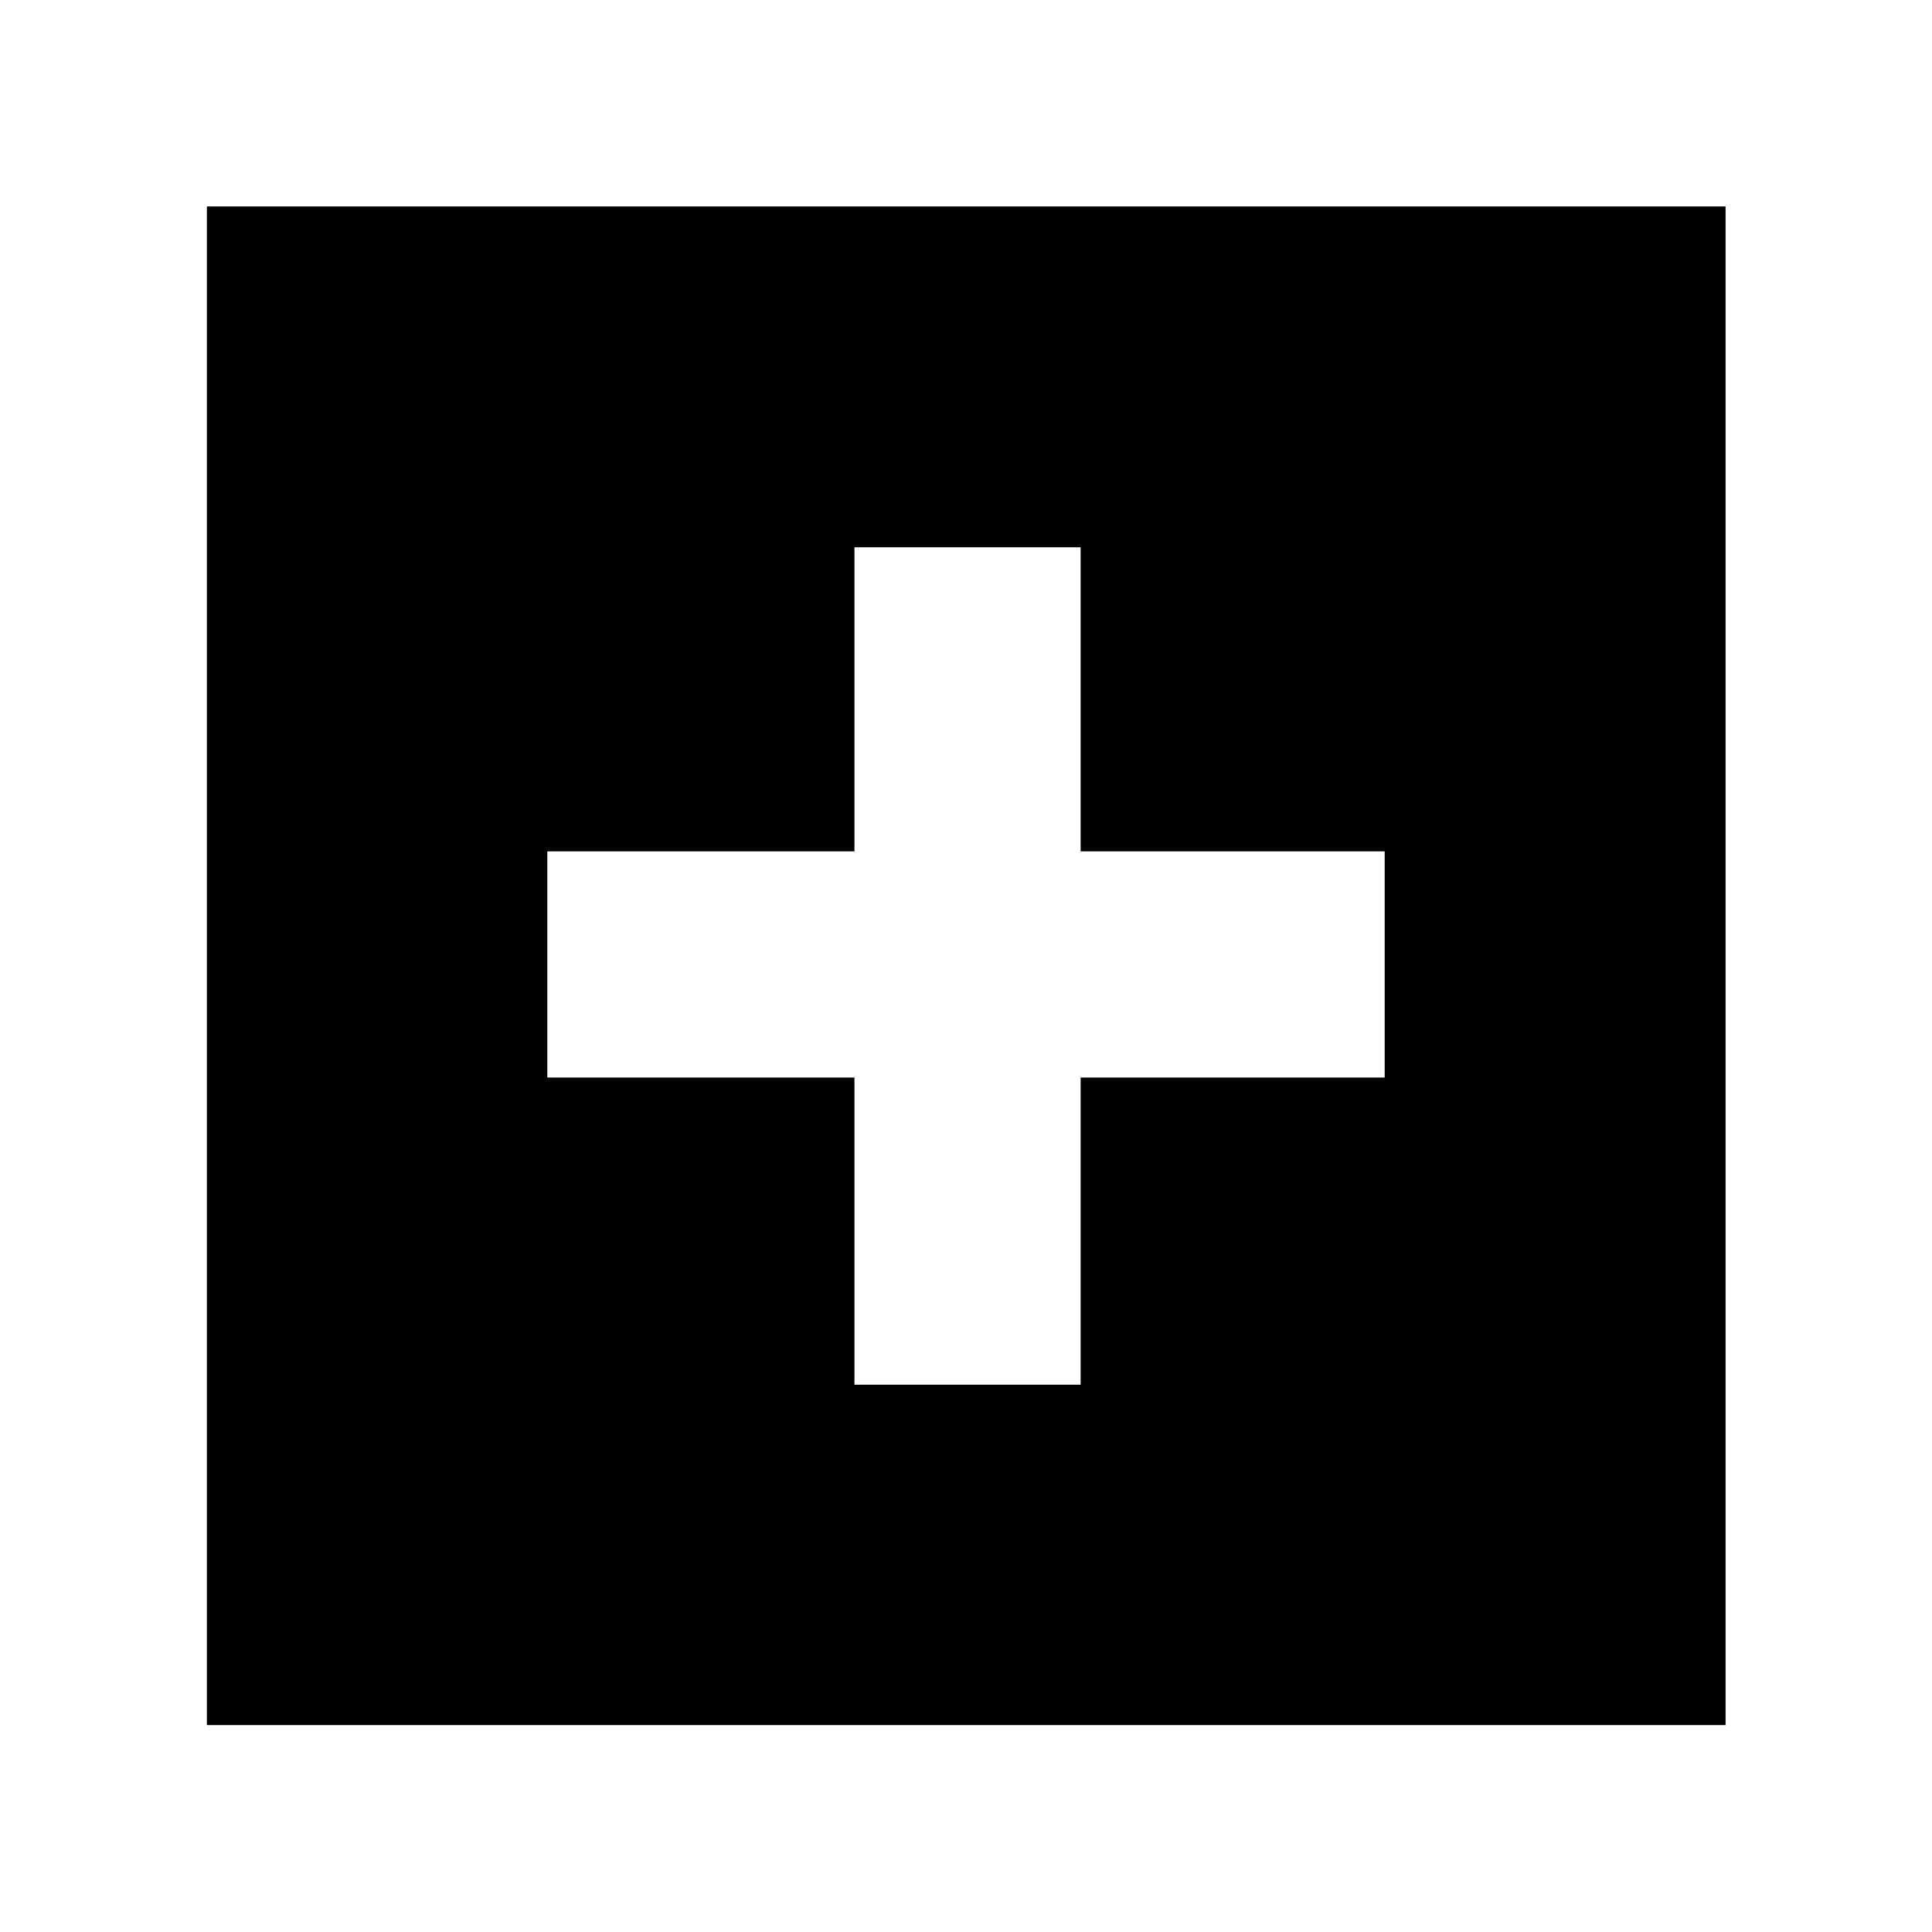 <svg xmlns="http://www.w3.org/2000/svg" height="48" viewBox="0 -960 960 960" width="48"><path d="M424.57-271.96h112.39v-152.61h151.08v-112.39H536.96v-151.08H424.57v151.08H271.96v112.39h152.61v152.61ZM102.8-102.8v-754.63h754.63v754.63H102.8Z"/></svg>